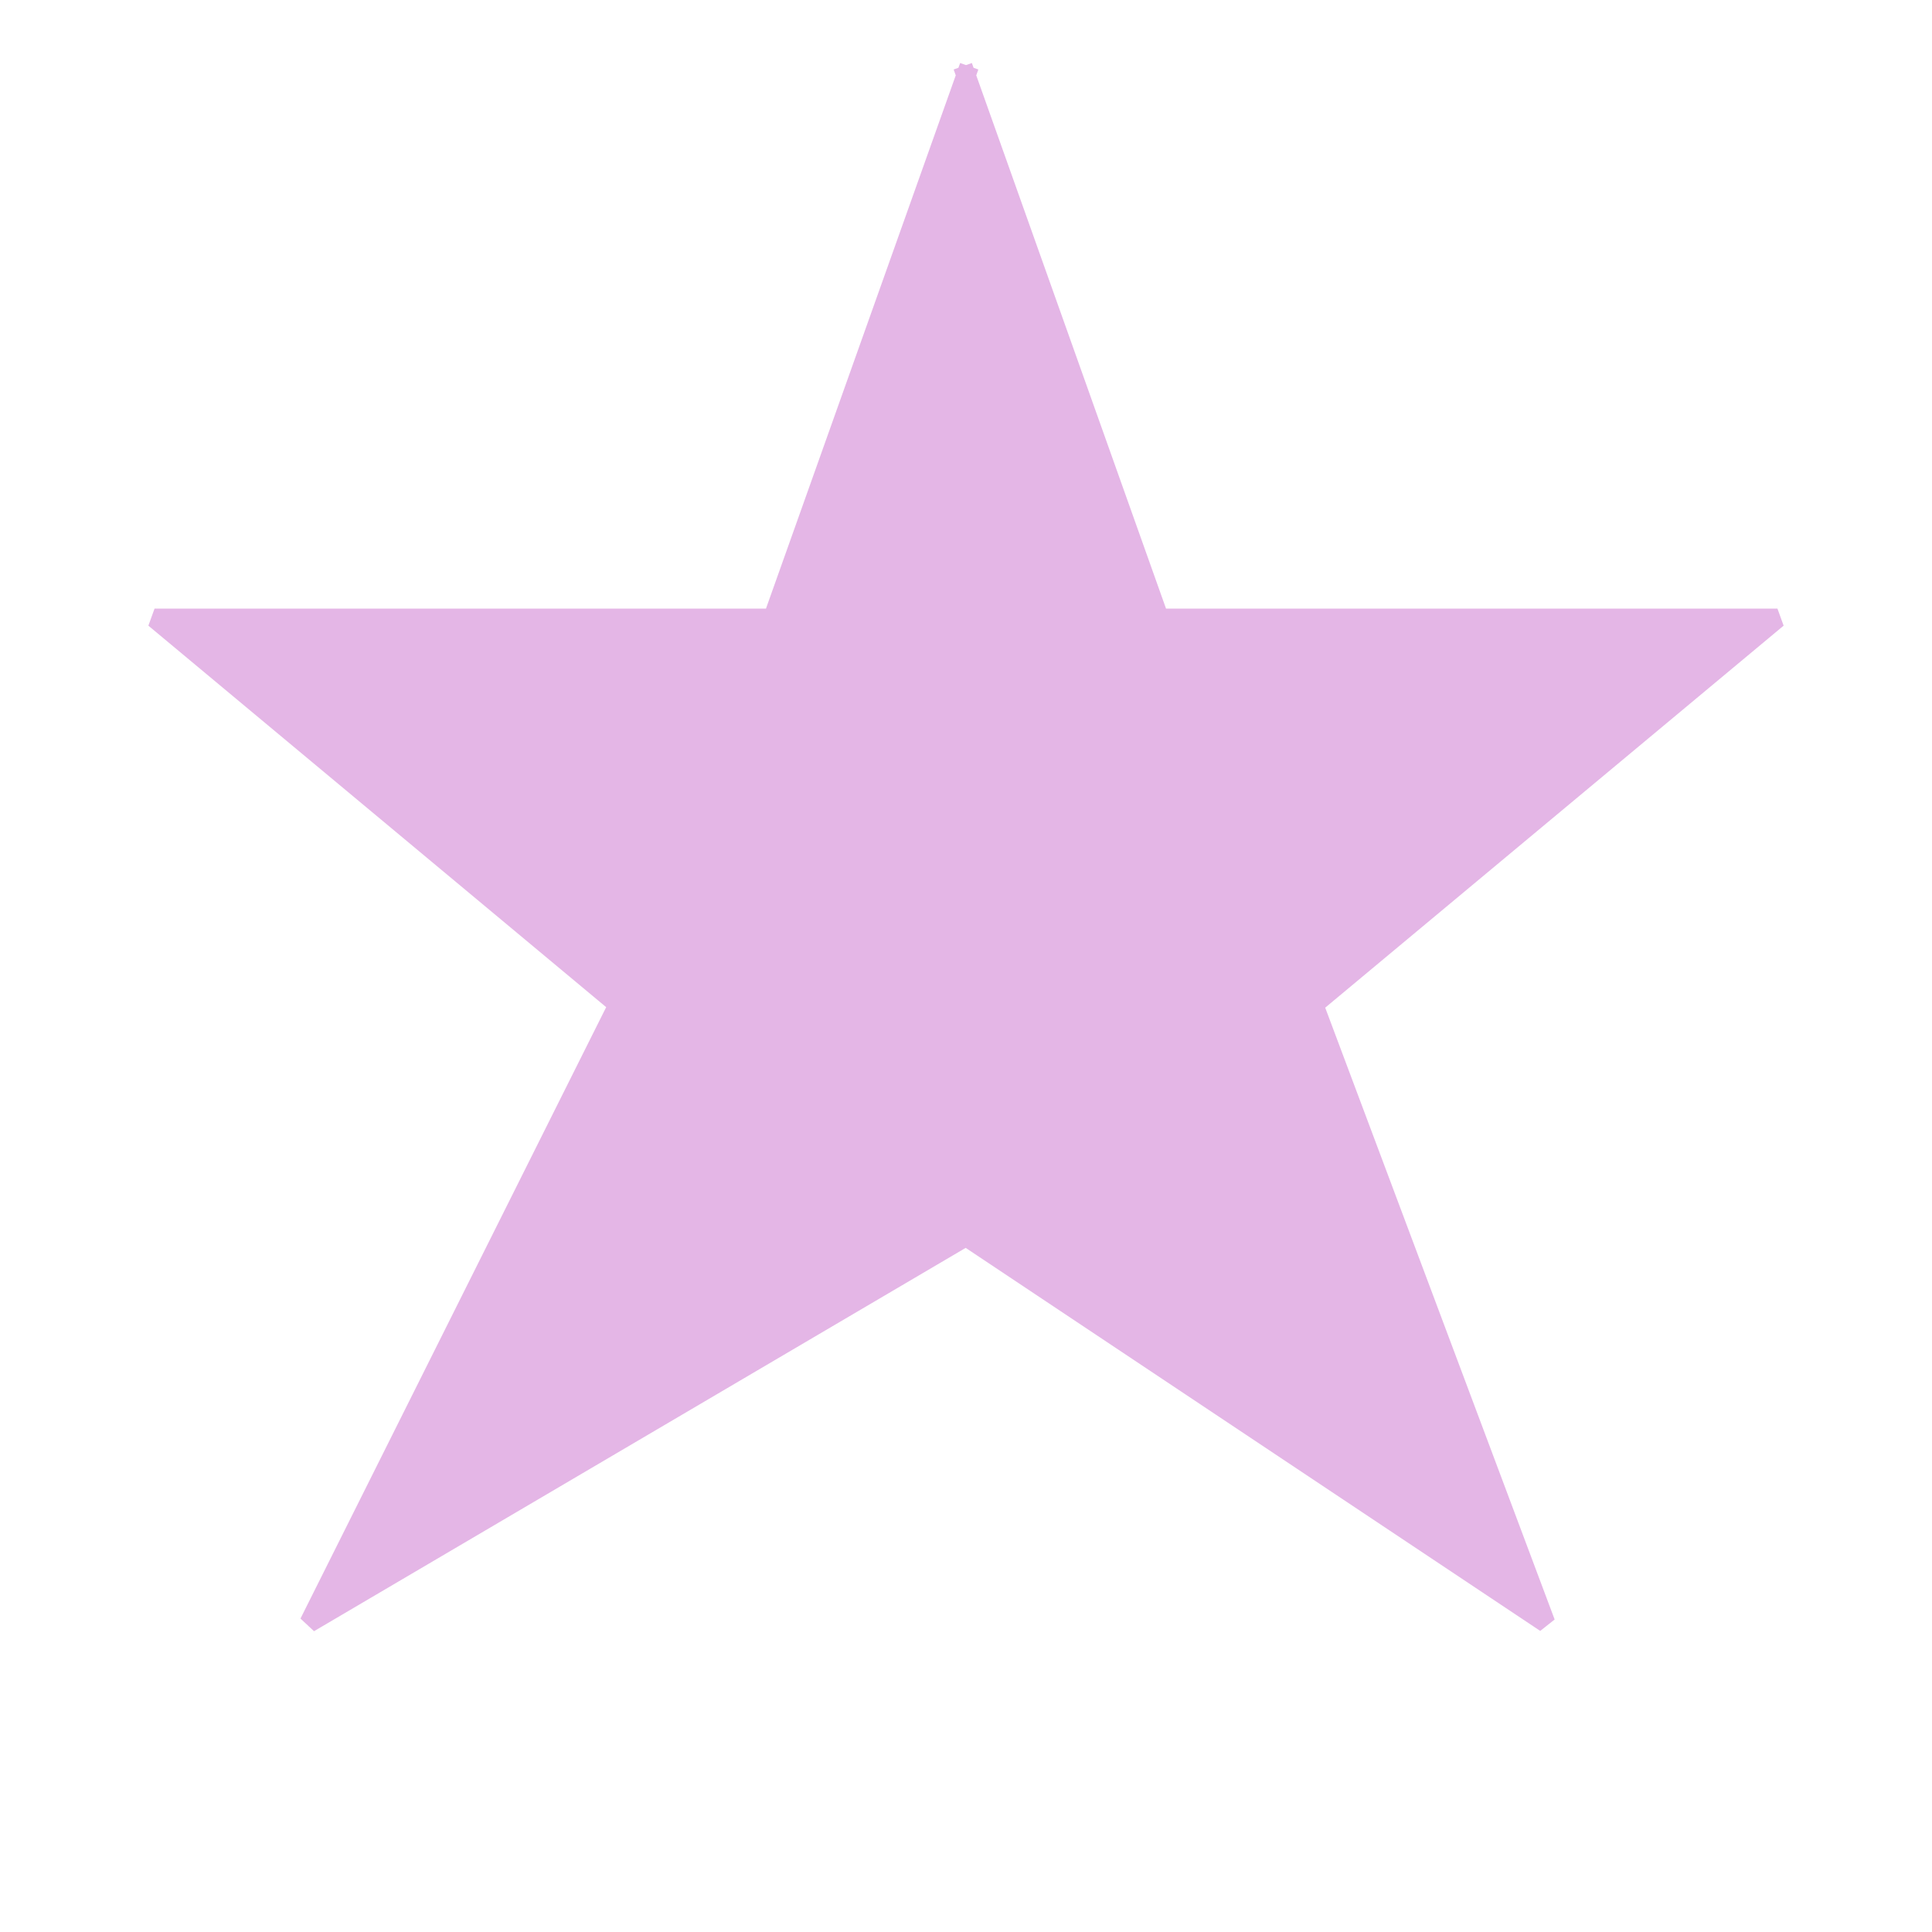 <?xml version="1.0" standalone="no"?>
<!DOCTYPE svg PUBLIC "-//W3C//DTD SVG 20010904//EN" "http://www.w3.org/TR/2001/REC-SVG-20010904/DTD/svg10.dtd">
<!-- Created using Krita: https://krita.org -->
<svg xmlns="http://www.w3.org/2000/svg" 
    xmlns:xlink="http://www.w3.org/1999/xlink"
    xmlns:krita="http://krita.org/namespaces/svg/krita"
    xmlns:sodipodi="http://sodipodi.sourceforge.net/DTD/sodipodi-0.dtd"
    width="240pt"
    height="240pt"
    viewBox="0 0 240 240">
<defs/>
<path id="shape0" transform="translate(19.2, 9.36)" fill="#E4B6E6" fill-rule="evenodd" stroke="#E4B6E6" stroke-width="2.4" stroke-linecap="square" stroke-linejoin="bevel" d="M100.8 0L76.8 67.44L0 67.44L57.6 115.44L19.2 192.24L100.8 144.24L172.8 192.24L144 115.44L201.6 67.44L124.8 67.44L100.8 0"/>
</svg>
